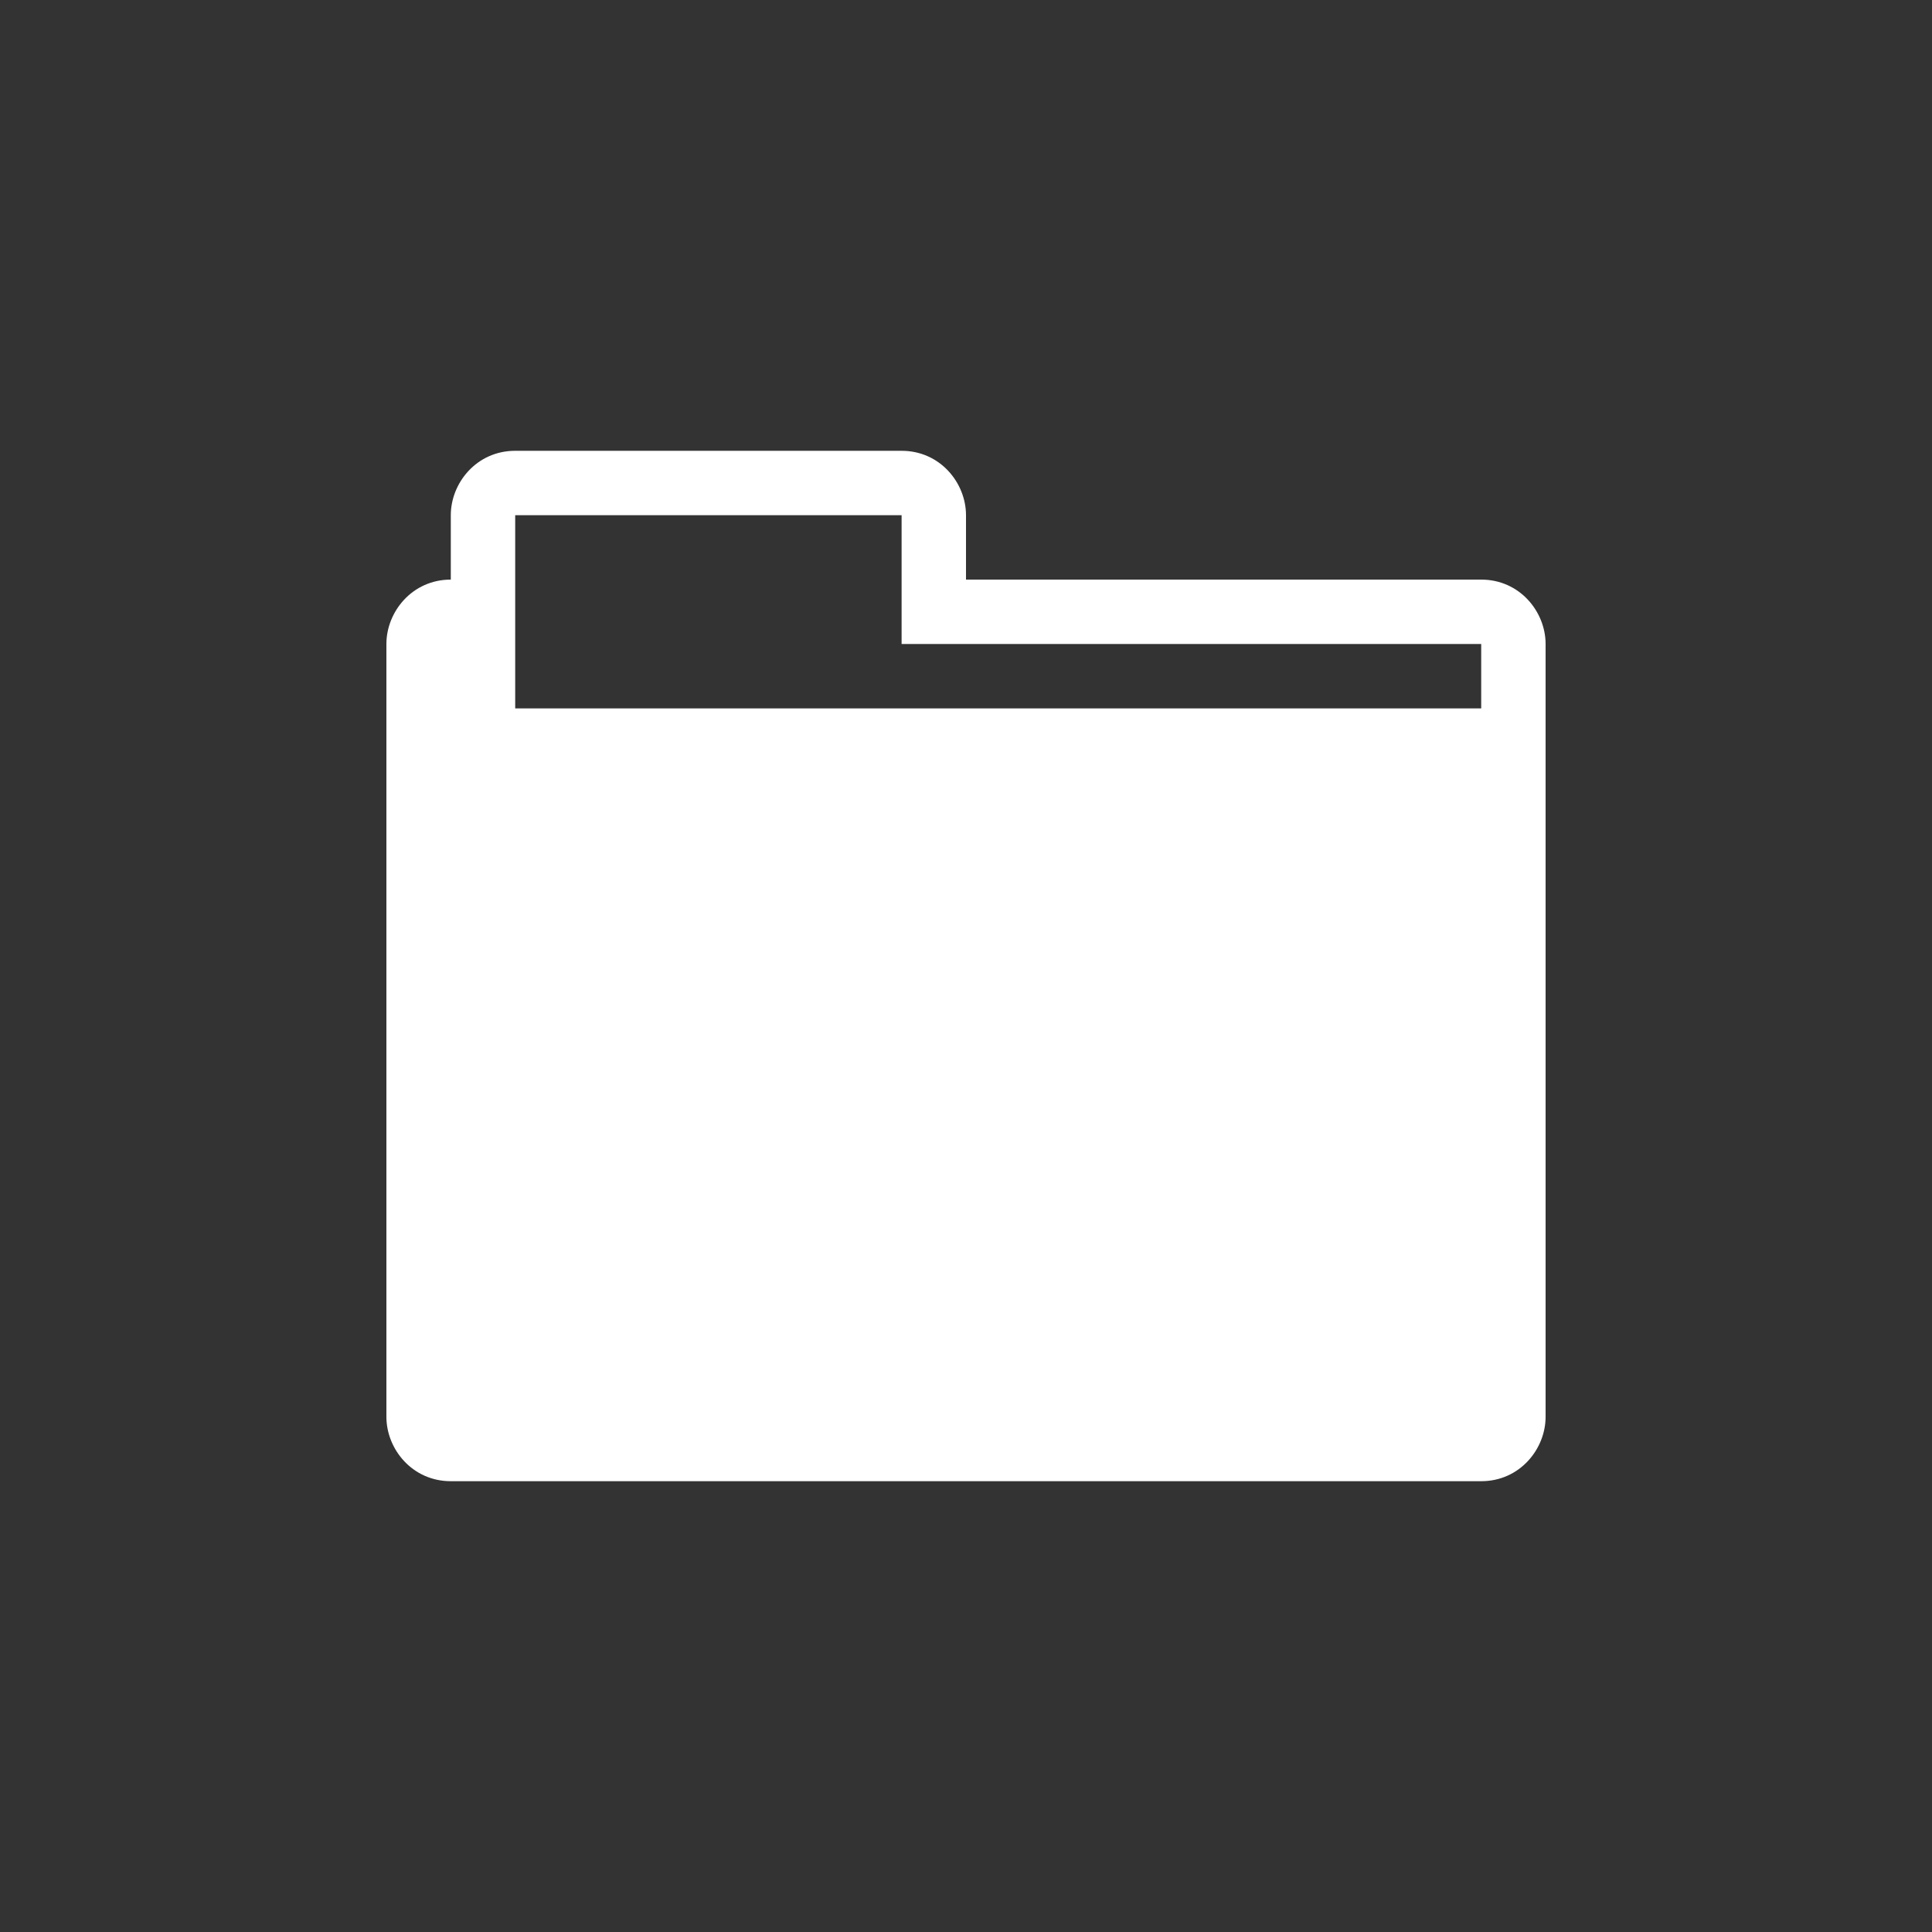 <svg version="1.1" xmlns="http://www.w3.org/2000/svg" xmlns:xlink="http://www.w3.org/1999/xlink" viewBox="0 0 30 30" xml:space="preserve" fill="#fff">
    <rect x="0" y="0" width="30" height="30" fill="#333333" stroke="none"/>
    <path d="M23,9h-8V8c0-0.5-0.4-1-1-1H8C7.4,7,7,7.5,7,8v1c-0.6,0-1,0.5-1,1v12c0,0.5,0.4,1,1,1h16c0.6,0,1-0.5,1-1V10C24,9.5,23.6,9,23,9z M23,11h-9H8v-1V8h6v2h9V11z"/>
</svg>
